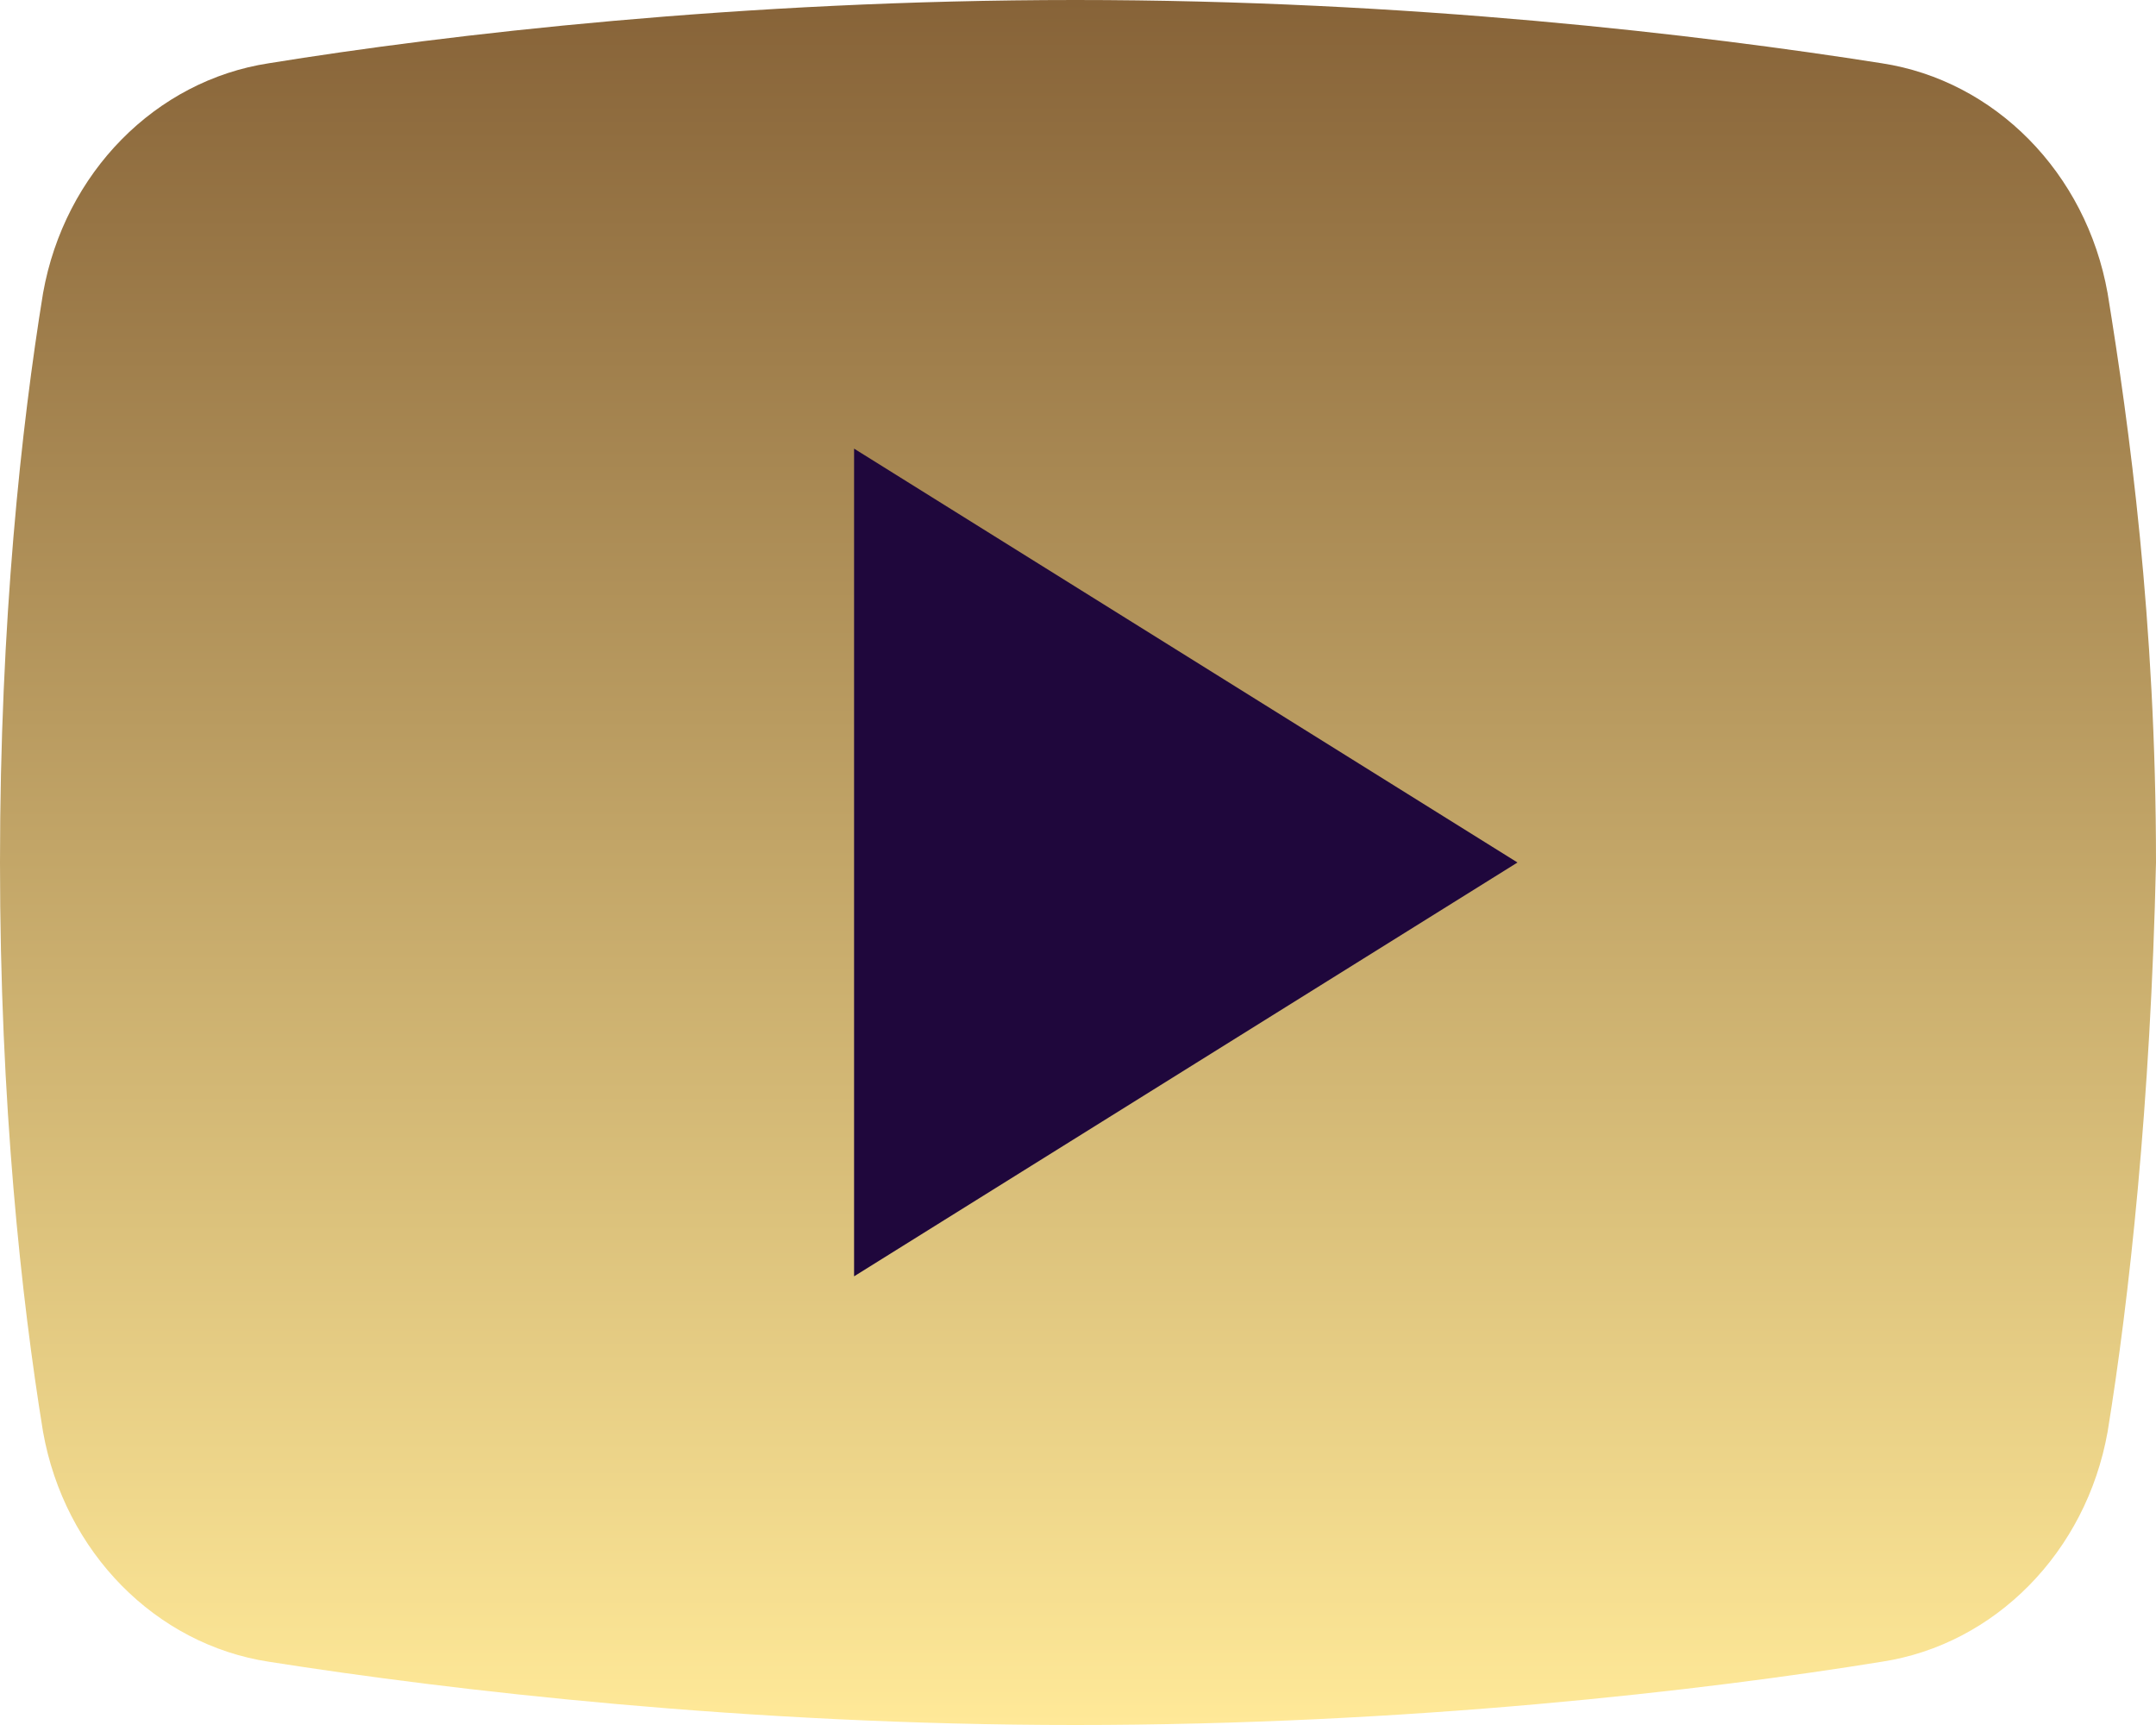 <svg width="50" height="40" viewBox="0 0 50 40" fill="none" xmlns="http://www.w3.org/2000/svg">
<g id="Youtube">
<path id="Vector" d="M48.878 33.2C48.379 36 46.259 38.133 43.641 38.533C39.526 39.2 32.668 40 24.938 40C17.332 40 10.474 39.2 6.234 38.533C3.616 38.133 1.496 36 0.998 33.2C0.499 30.133 0 25.6 0 20C0 14.4 0.499 9.867 0.998 6.8C1.496 4 3.616 1.867 6.234 1.467C10.349 0.8 17.207 0 24.938 0C32.668 0 39.401 0.8 43.641 1.467C46.259 1.867 48.379 4 48.878 6.8C49.377 9.867 50 14.4 50 20C49.875 25.6 49.377 30.133 48.878 33.2Z" fill="url(#paint0_linear_4301_529)"/>
<path id="Vector_2" d="M19.807 29.596V10.403L35.192 20L19.807 29.596Z" fill="#1F073C"/>
</g>
<defs>
<linearGradient id="paint0_linear_4301_529" x1="25" y1="0" x2="25" y2="40" gradientUnits="userSpaceOnUse">
<stop stop-color="#876338"/>
<stop offset="0.341" stop-color="#B09159"/>
<stop offset="1" stop-color="#FFE998"/>
</linearGradient>
</defs>
</svg>
